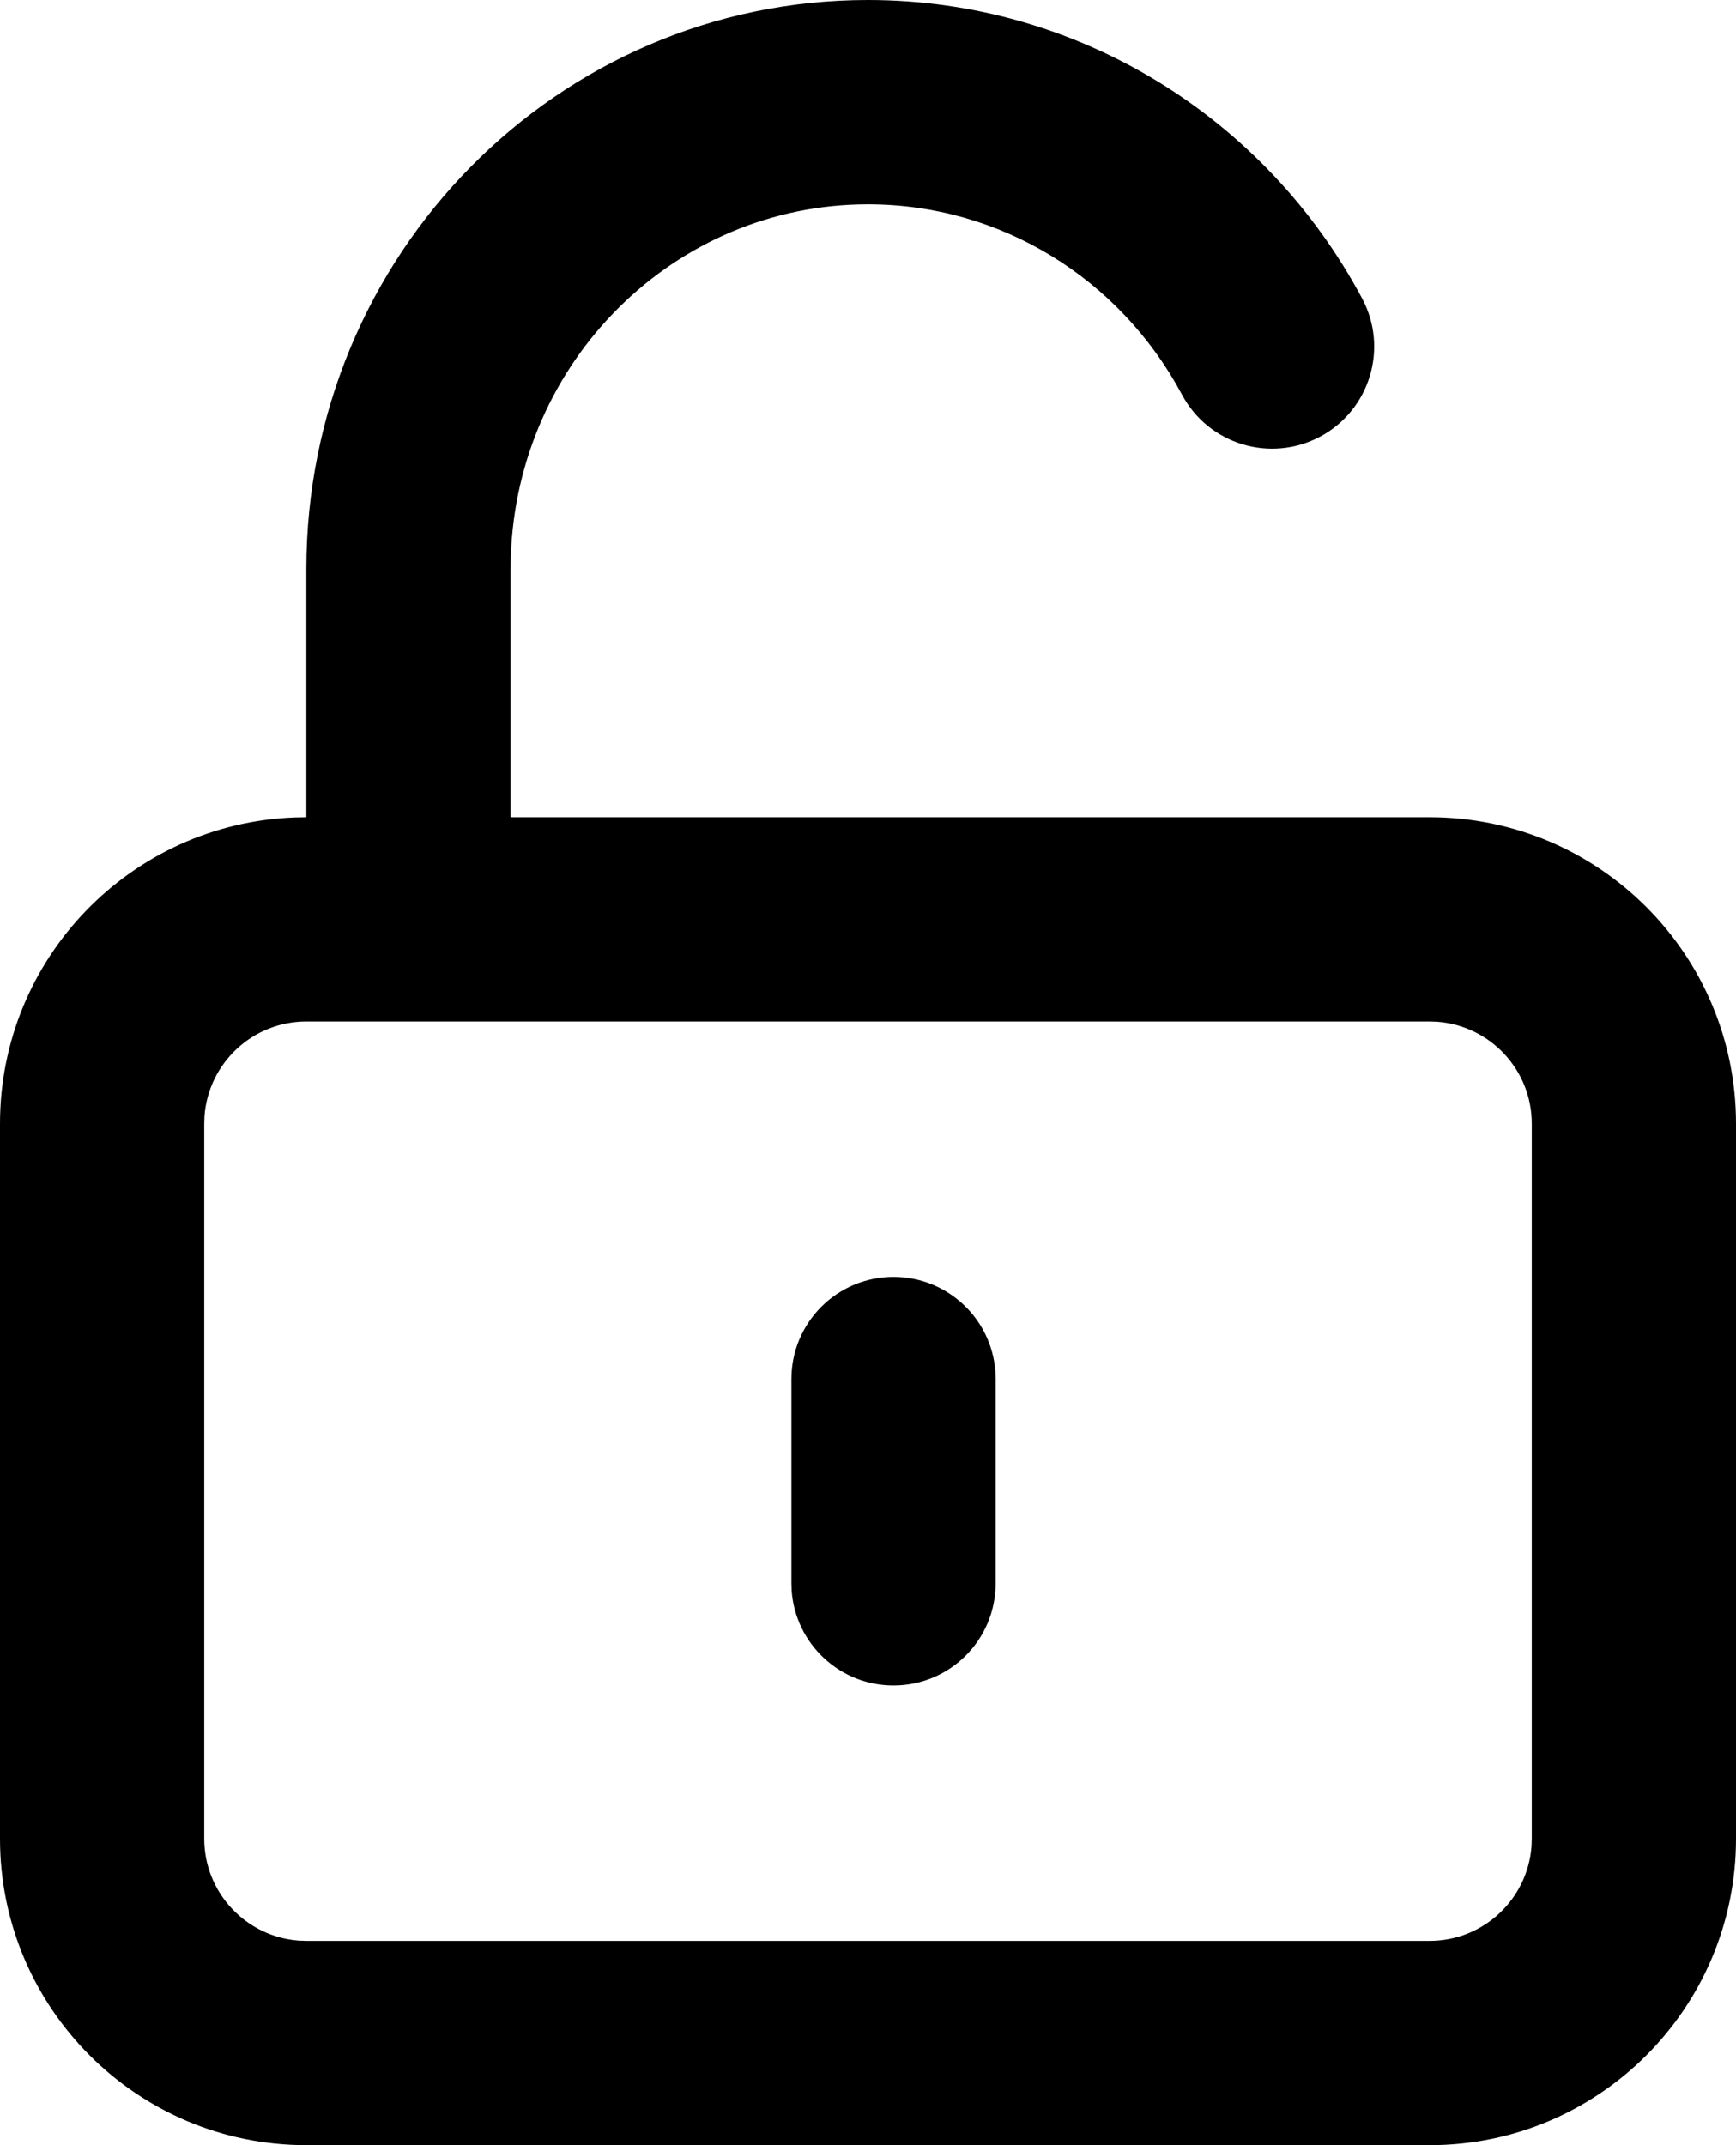 <?xml version="1.0" encoding="UTF-8"?>
<svg width="34px" height="42px" viewBox="0 0 34 42" version="1.1" xmlns="http://www.w3.org/2000/svg" xmlns:xlink="http://www.w3.org/1999/xlink">
    <g id="机务管理系统" stroke="none" stroke-width="1" fill-rule="evenodd">
        <g id="面线" transform="translate(-429, -574)" fill-rule="nonzero">
            <path d="M446,574 C450.084,574 453.77,576.275 455.677,579.842 C456.198,580.816 455.831,582.027 454.857,582.548 C453.883,583.069 452.671,582.702 452.15,581.728 C450.929,579.445 448.588,578 446,578 C442.22,578 439.129,581.062 439.004,584.902 L439,585.143 L439,590 L457,590 C460.314,590 463,592.686 463,596 L463,610 C463,613.314 460.314,616 457,616 L435,616 C431.686,616 429,613.314 429,610 L429,596 C429,592.762 431.566,590.122 434.775,590.004 L435,590 L435,585.143 C435,578.996 439.918,574 446,574 Z M457,594 L435,594 C433.946,594 433.082,594.816 433.005,595.851 L433,596 L433,610 C433,611.054 433.816,611.918 434.851,611.995 L435,612 L457,612 C458.054,612 458.918,611.184 458.995,610.149 L459,610 L459,596 C459,594.946 458.184,594.082 457.149,594.005 L457,594 Z M446.5,599 C447.554,599 448.418,599.816 448.495,600.851 L448.5,601 L448.5,605 C448.5,606.105 447.605,607 446.5,607 C445.446,607 444.582,606.184 444.505,605.149 L444.5,605 L444.5,601 C444.5,599.895 445.395,599 446.5,599 Z" id="形状结合"></path>
        </g>
    </g>
</svg>
